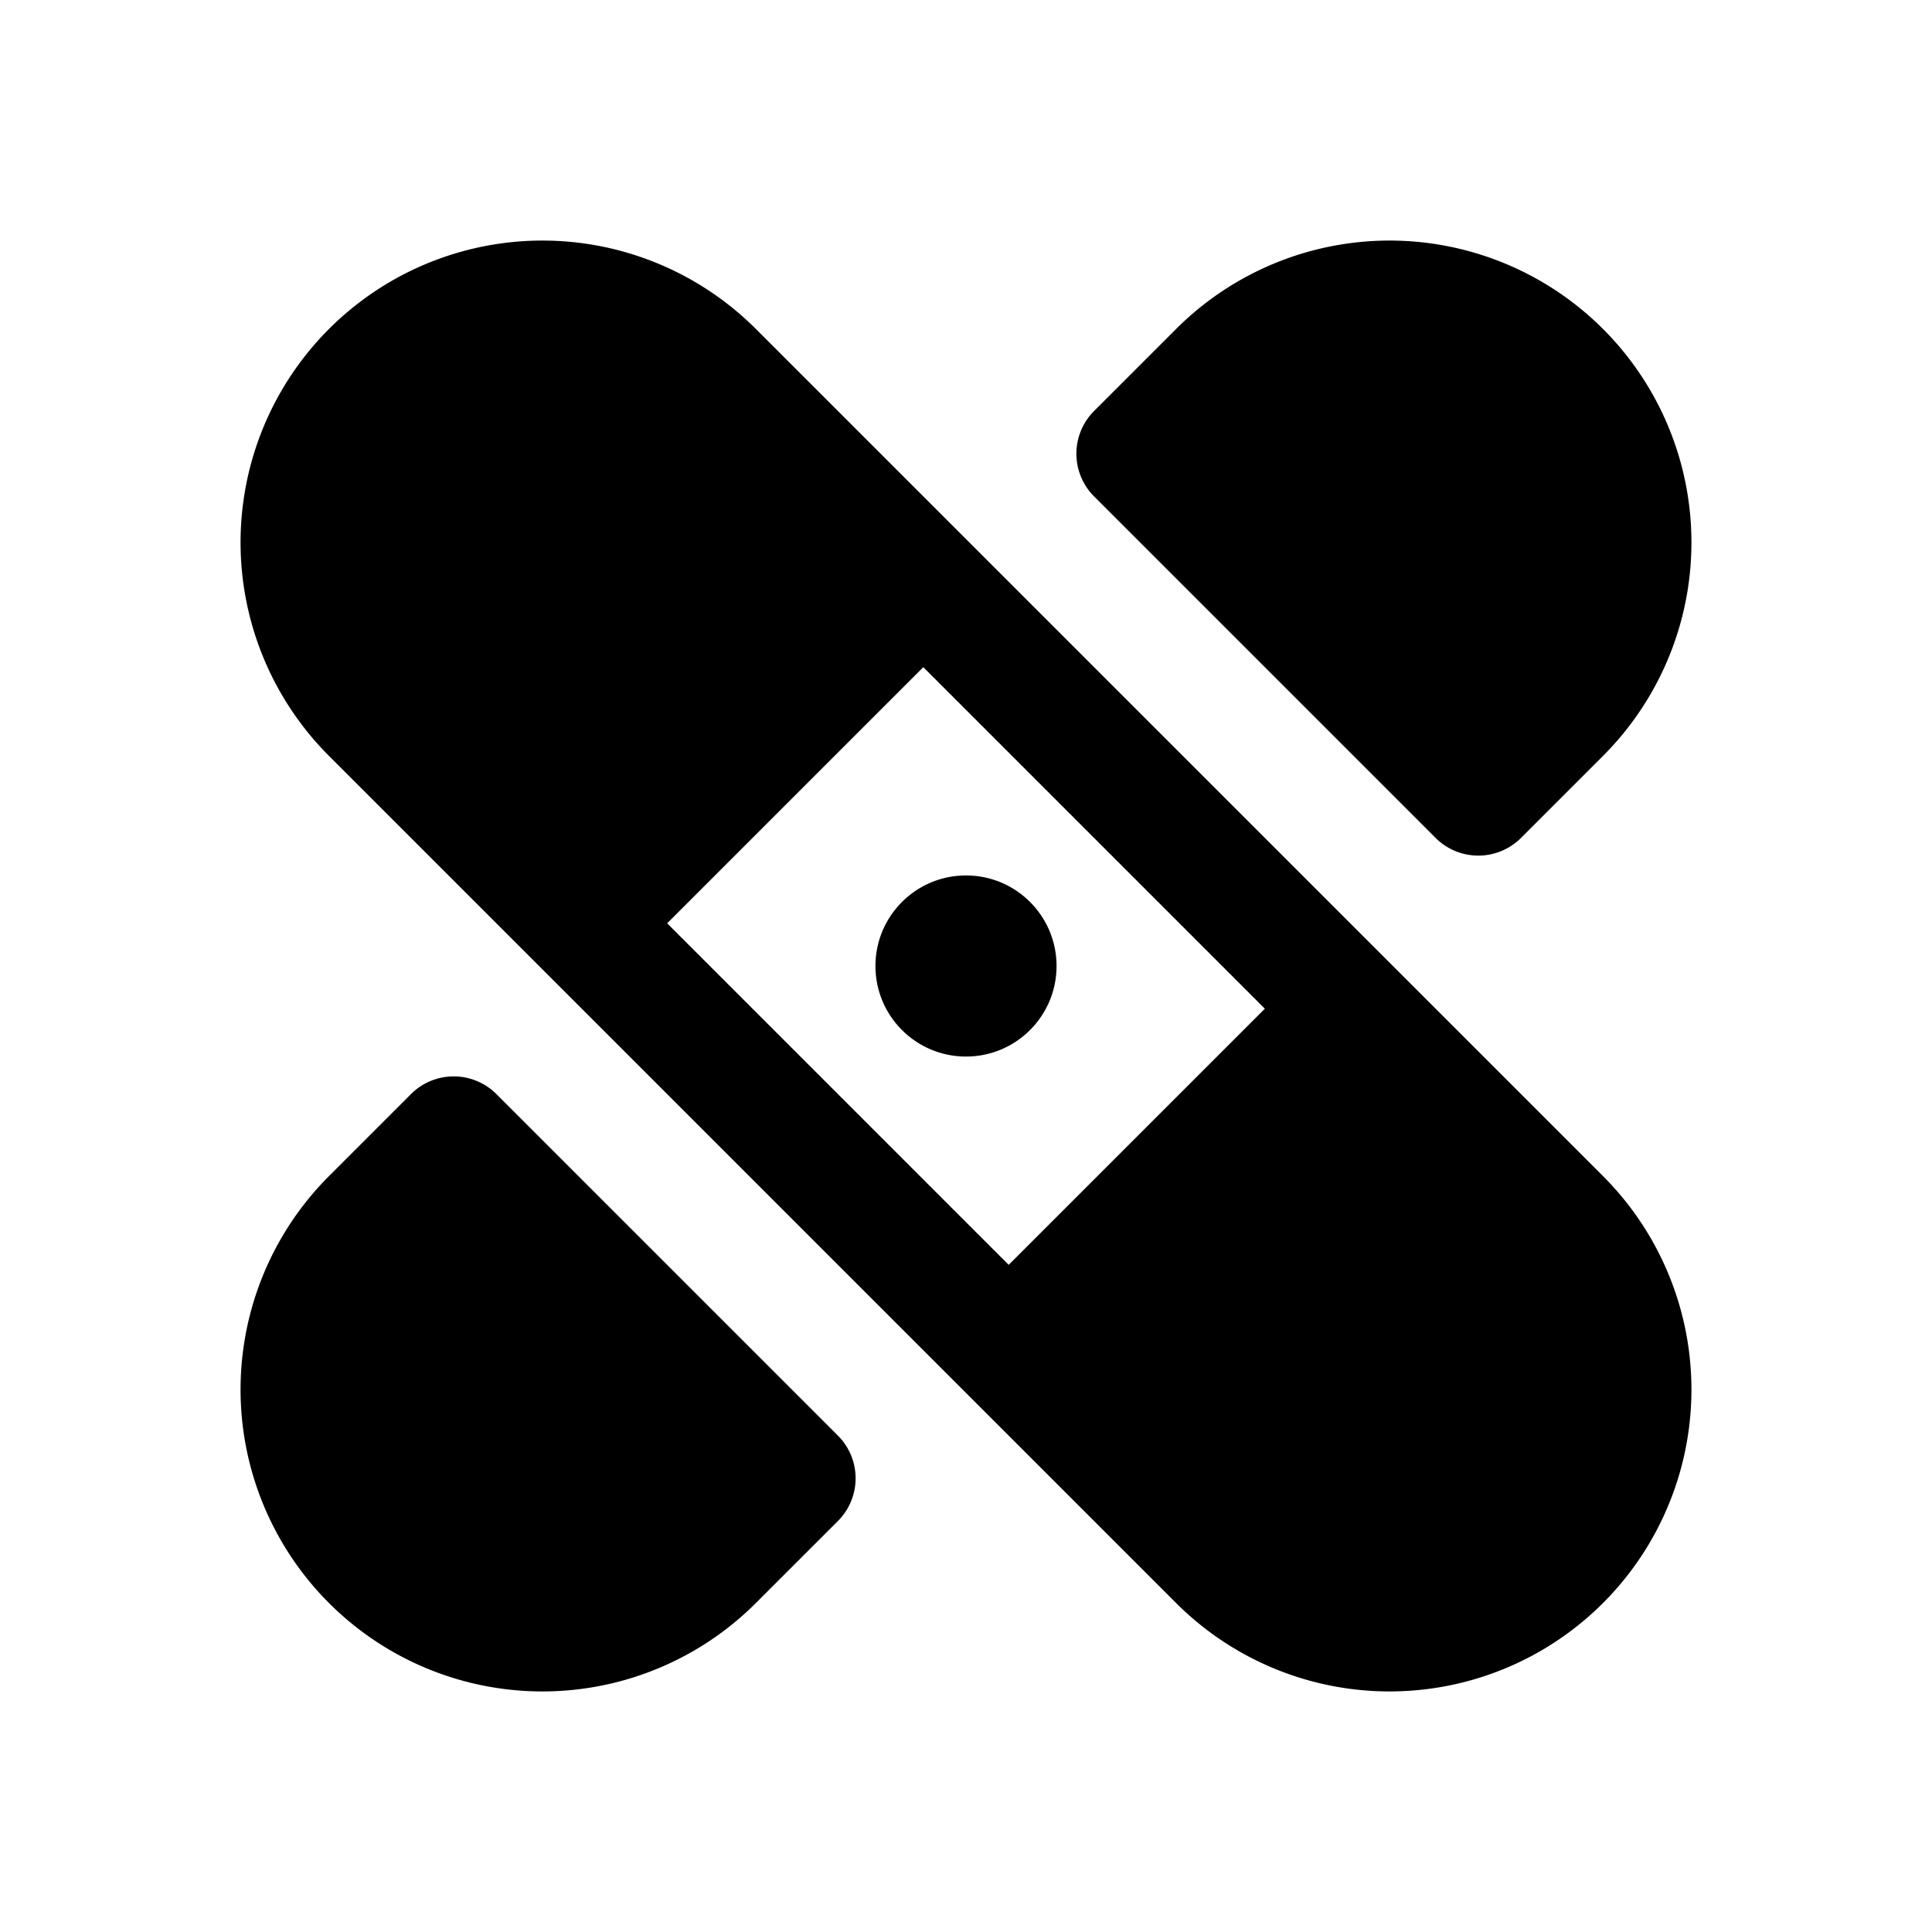 <svg id="Layer_1" data-name="Layer 1" xmlns="http://www.w3.org/2000/svg" viewBox="0 0 256 256">
  <circle cx="128" cy="128" r="12"/>
  <path d="M100.284,43.716a40,40,0,1,0-56.568,56.568l112,112a40,40,0,1,0,56.568-56.568Zm22.059,44.687,45.255,45.255-33.94,33.94L88.402,122.343Z"/>
  <path d="M65.775,144.971a8,8,0,0,0-11.314,0L43.716,155.716a40,40,0,1,0,56.567,56.569l10.746-10.745a8,8,0,0,0,.001-11.314Z"/>
  <path d="M190.225,111.03a8.001,8.001,0,0,0,11.314-0l10.745-10.745A40,40,0,1,0,155.717,43.716L144.971,54.461a8,8,0,0,0-.001,11.314Z"/>
</svg>
